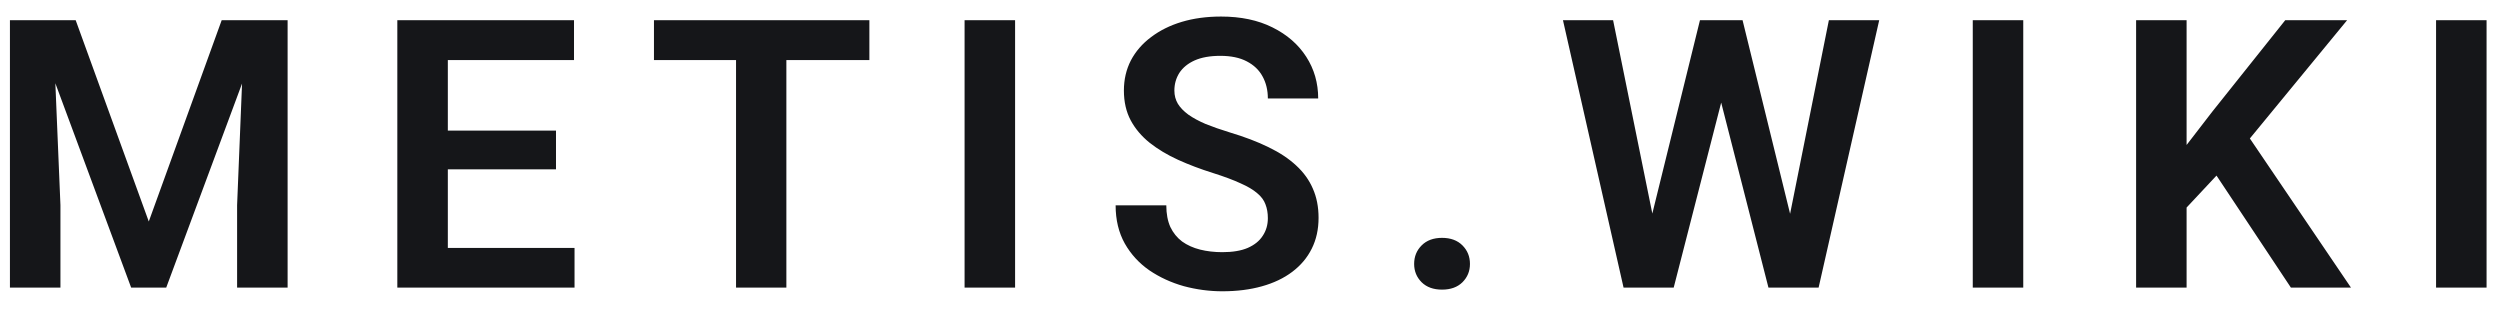 <svg width="113" height="14" viewBox="0 0 113 14" fill="none" xmlns="http://www.w3.org/2000/svg">
<path d="M1.445 0.914H3.421L6.725 10.012L10.02 0.914H12.004L7.513 13H5.928L1.445 0.914ZM0.449 0.914H2.383L2.732 9.273V13H0.449V0.914ZM11.057 0.914H13V13H10.717V9.273L11.057 0.914ZM25.969 11.207V13H19.545V11.207H25.969ZM20.242 0.914V13H17.959V0.914H20.242ZM25.131 5.903V7.654H19.545V5.903H25.131ZM25.945 0.914V2.715H19.545V0.914H25.945ZM35.544 0.914V13H33.269V0.914H35.544ZM39.296 0.914V2.715H29.559V0.914H39.296ZM45.882 0.914V13H43.599V0.914H45.882ZM57.307 9.862C57.307 9.63 57.272 9.422 57.2 9.24C57.133 9.052 57.009 8.883 56.826 8.733C56.649 8.578 56.397 8.429 56.071 8.285C55.75 8.136 55.335 7.981 54.826 7.82C54.261 7.643 53.735 7.444 53.248 7.223C52.761 7.001 52.333 6.744 51.962 6.451C51.597 6.157 51.312 5.82 51.107 5.438C50.902 5.051 50.8 4.602 50.8 4.093C50.8 3.595 50.905 3.141 51.115 2.732C51.331 2.322 51.635 1.971 52.028 1.678C52.421 1.379 52.883 1.149 53.414 0.989C53.951 0.828 54.543 0.748 55.191 0.748C56.087 0.748 56.862 0.911 57.515 1.238C58.174 1.564 58.683 2.007 59.042 2.566C59.402 3.125 59.582 3.753 59.582 4.45H57.307C57.307 4.074 57.227 3.742 57.067 3.454C56.912 3.166 56.674 2.939 56.353 2.773C56.038 2.607 55.639 2.524 55.158 2.524C54.693 2.524 54.305 2.594 53.995 2.732C53.691 2.87 53.462 3.058 53.306 3.296C53.157 3.534 53.082 3.8 53.082 4.093C53.082 4.315 53.135 4.514 53.24 4.691C53.345 4.862 53.503 5.026 53.713 5.181C53.924 5.33 54.184 5.471 54.493 5.604C54.809 5.731 55.174 5.859 55.589 5.986C56.253 6.185 56.834 6.406 57.332 6.65C57.836 6.893 58.254 7.17 58.586 7.48C58.923 7.79 59.175 8.139 59.341 8.526C59.513 8.913 59.599 9.353 59.599 9.846C59.599 10.366 59.496 10.831 59.291 11.24C59.087 11.65 58.793 11.998 58.411 12.286C58.03 12.574 57.57 12.793 57.034 12.942C56.502 13.091 55.907 13.166 55.249 13.166C54.662 13.166 54.081 13.088 53.506 12.934C52.936 12.773 52.418 12.535 51.953 12.22C51.489 11.899 51.118 11.495 50.841 11.008C50.565 10.515 50.426 9.94 50.426 9.281H52.717C52.717 9.663 52.778 9.99 52.9 10.261C53.027 10.526 53.204 10.745 53.431 10.916C53.663 11.082 53.935 11.204 54.245 11.282C54.554 11.359 54.889 11.398 55.249 11.398C55.714 11.398 56.096 11.334 56.394 11.207C56.699 11.074 56.926 10.892 57.075 10.659C57.23 10.427 57.307 10.161 57.307 9.862ZM63.919 11.929C63.919 11.597 64.032 11.318 64.259 11.091C64.486 10.864 64.793 10.751 65.18 10.751C65.568 10.751 65.875 10.864 66.102 11.091C66.329 11.318 66.442 11.597 66.442 11.929C66.442 12.256 66.329 12.532 66.102 12.759C65.875 12.981 65.568 13.091 65.18 13.091C64.793 13.091 64.486 12.981 64.259 12.759C64.032 12.532 63.919 12.256 63.919 11.929ZM74.431 10.684L76.838 0.914H78.141L78.225 2.973L75.651 13H74.273L74.431 10.684ZM72.912 0.914L74.888 10.651V13H73.385L70.646 0.914H72.912ZM80.723 10.609L82.665 0.914H84.94L82.201 13H80.698L80.723 10.609ZM78.764 0.914L81.171 10.717L81.312 13H79.934L77.37 2.964L77.469 0.914H78.764ZM91.451 0.914V13H89.169V0.914H91.451ZM98.834 0.914V13H96.552V0.914H98.834ZM106.089 0.914L101.242 6.808L98.469 9.771L98.062 7.555L99.988 5.056L103.292 0.914H106.089ZM103.549 13L99.789 7.339L101.424 5.861L106.264 13H103.549ZM112.393 0.914V13H110.11V0.914H112.393Z" fill="#151619"/>
</svg>
